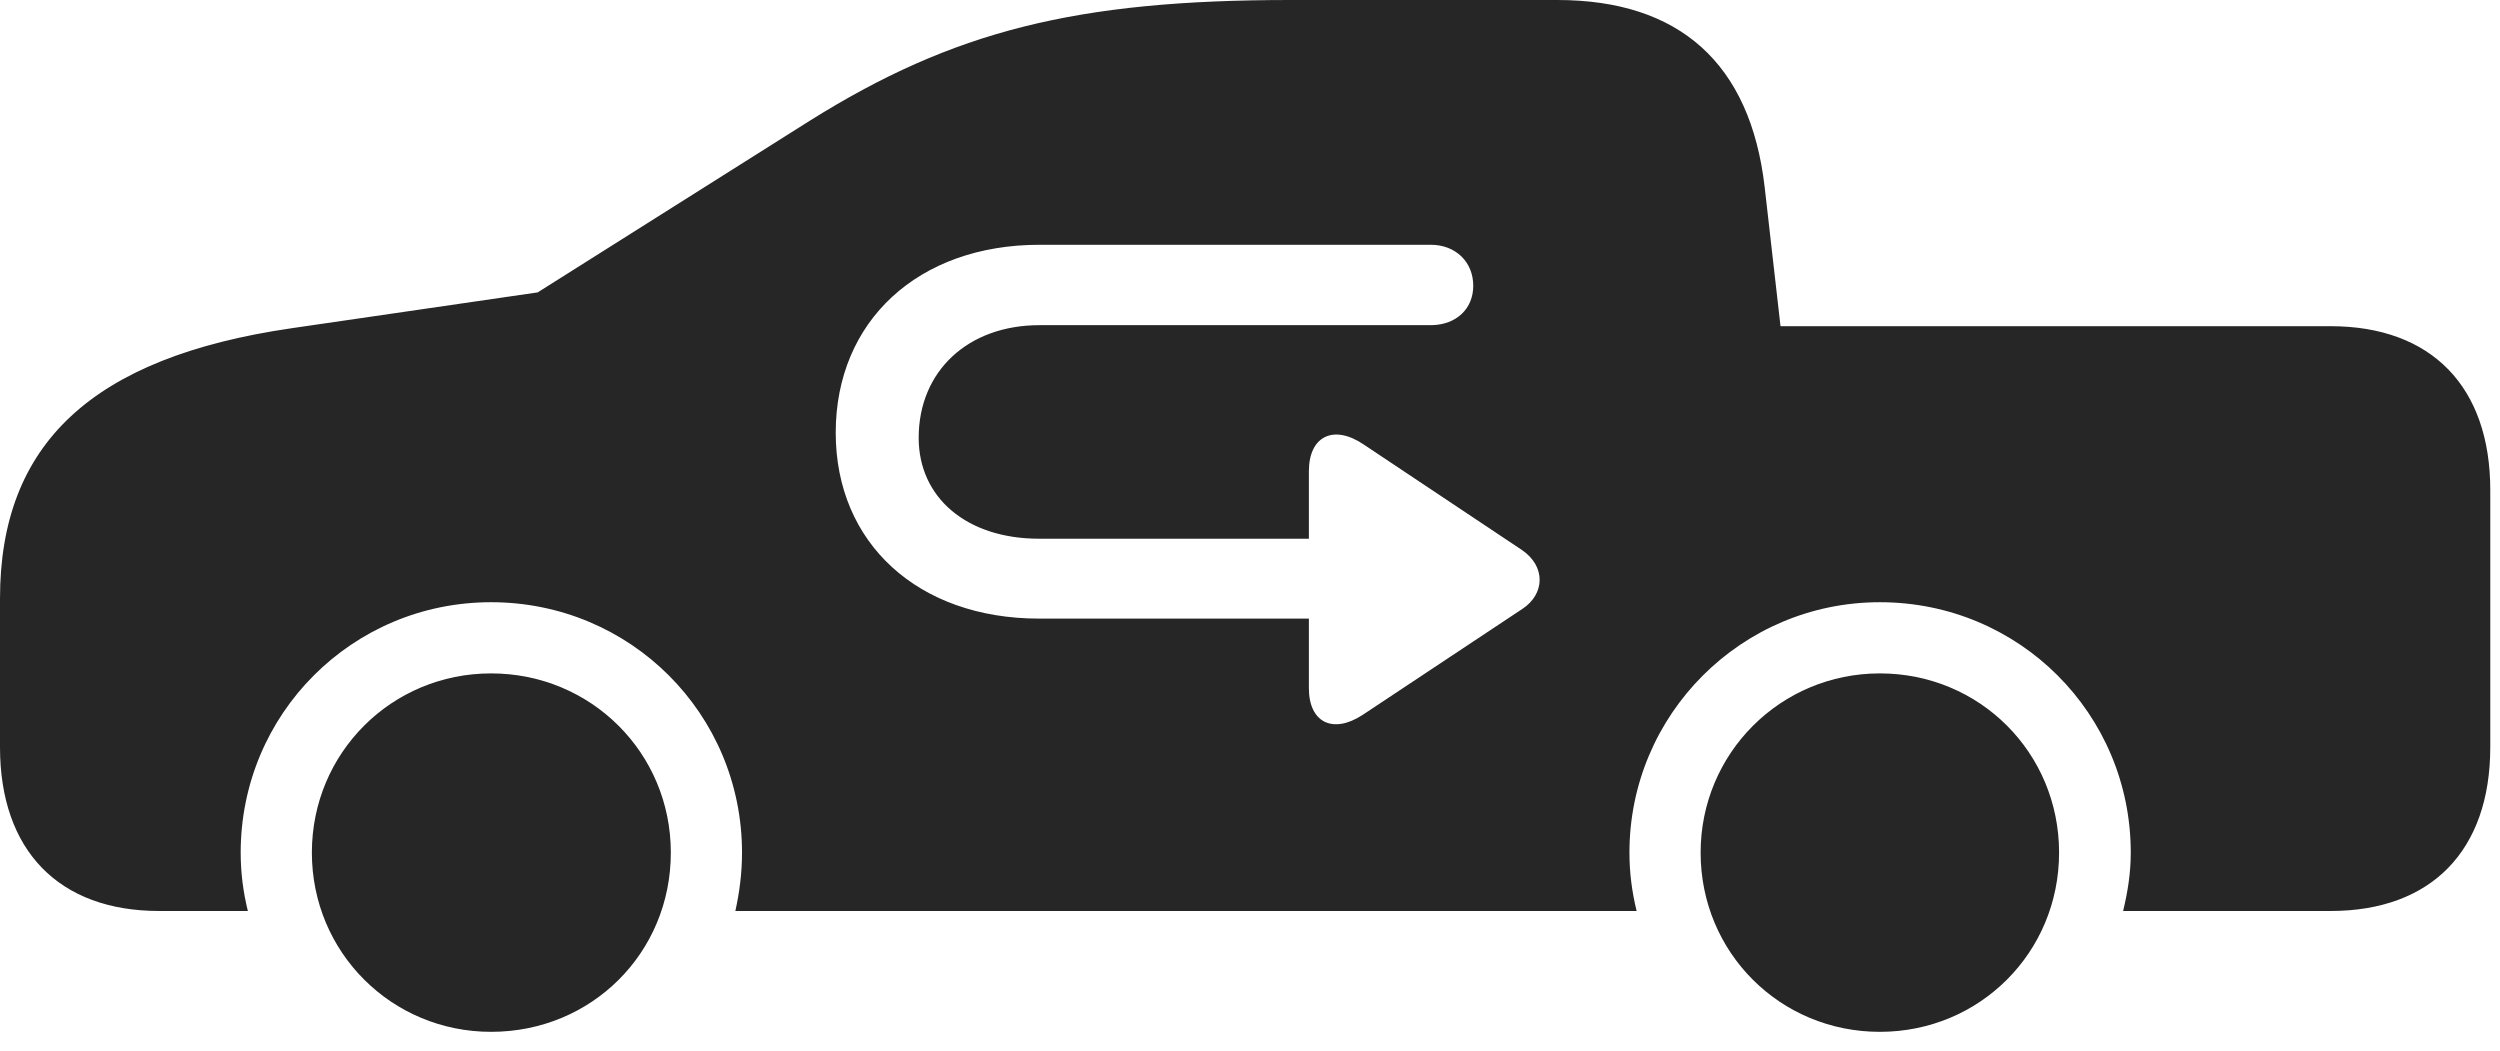 <?xml version="1.0" encoding="UTF-8"?>
<!--Generator: Apple Native CoreSVG 326-->
<!DOCTYPE svg
PUBLIC "-//W3C//DTD SVG 1.1//EN"
       "http://www.w3.org/Graphics/SVG/1.1/DTD/svg11.dtd">
<svg version="1.1" xmlns="http://www.w3.org/2000/svg" xmlns:xlink="http://www.w3.org/1999/xlink" viewBox="0 0 95.352 40.098">
 <g>
  <rect height="40.098" opacity="0" width="95.352" x="0" y="0"/>
  <path d="M25.586 32.52C25.586 36.348 22.559 39.355 18.73 39.355C14.941 39.355 11.895 36.328 11.895 32.52C11.895 28.711 14.941 25.684 18.73 25.684C22.539 25.684 25.586 28.711 25.586 32.52ZM78.535 32.52C78.535 36.328 75.508 39.355 71.699 39.355C67.891 39.355 64.863 36.328 64.863 32.52C64.863 28.73 67.91 25.684 71.699 25.684C75.508 25.684 78.535 28.711 78.535 32.52ZM67.305 7.129L67.91 12.441L88.887 12.441C92.734 12.441 94.981 14.746 94.981 18.691L94.981 28.496C94.981 32.441 92.734 34.746 88.887 34.746L80.977 34.746C81.152 34.023 81.269 33.301 81.269 32.52C81.269 27.227 77.012 22.969 71.699 22.969C66.426 22.969 62.148 27.246 62.148 32.52C62.148 33.301 62.246 34.023 62.422 34.746L28.047 34.746C28.203 34.043 28.301 33.301 28.301 32.52C28.301 27.227 24.043 22.969 18.73 22.969C13.438 22.969 9.18 27.227 9.18 32.52C9.18 33.301 9.277 34.023 9.453 34.746L6.074 34.746C2.246 34.746 0 32.441 0 28.496L0 22.832C0 16.934 3.496 13.633 11.113 12.52L20.508 11.152L30.879 4.609C36.367 1.172 41.055 0 49.219 0L59.395 0C64.062 0 66.758 2.422 67.305 7.129ZM39.648 9.336C35.02 9.336 31.875 12.246 31.875 16.504C31.875 20.723 35.02 23.594 39.629 23.594L49.922 23.594L49.922 26.25C49.922 27.559 50.84 28.008 51.973 27.266L58.066 23.223C58.926 22.656 58.965 21.602 58.047 20.977L52.012 16.953C50.859 16.172 49.922 16.641 49.922 17.969L49.922 20.547L39.629 20.547C36.875 20.547 35.039 18.984 35.039 16.699C35.039 14.16 36.914 12.402 39.648 12.402L54.609 12.402C55.547 12.383 56.191 11.777 56.191 10.898C56.191 10 55.527 9.336 54.57 9.336Z" fill="black" fill-opacity="0.85"/>
 </g>
</svg>

